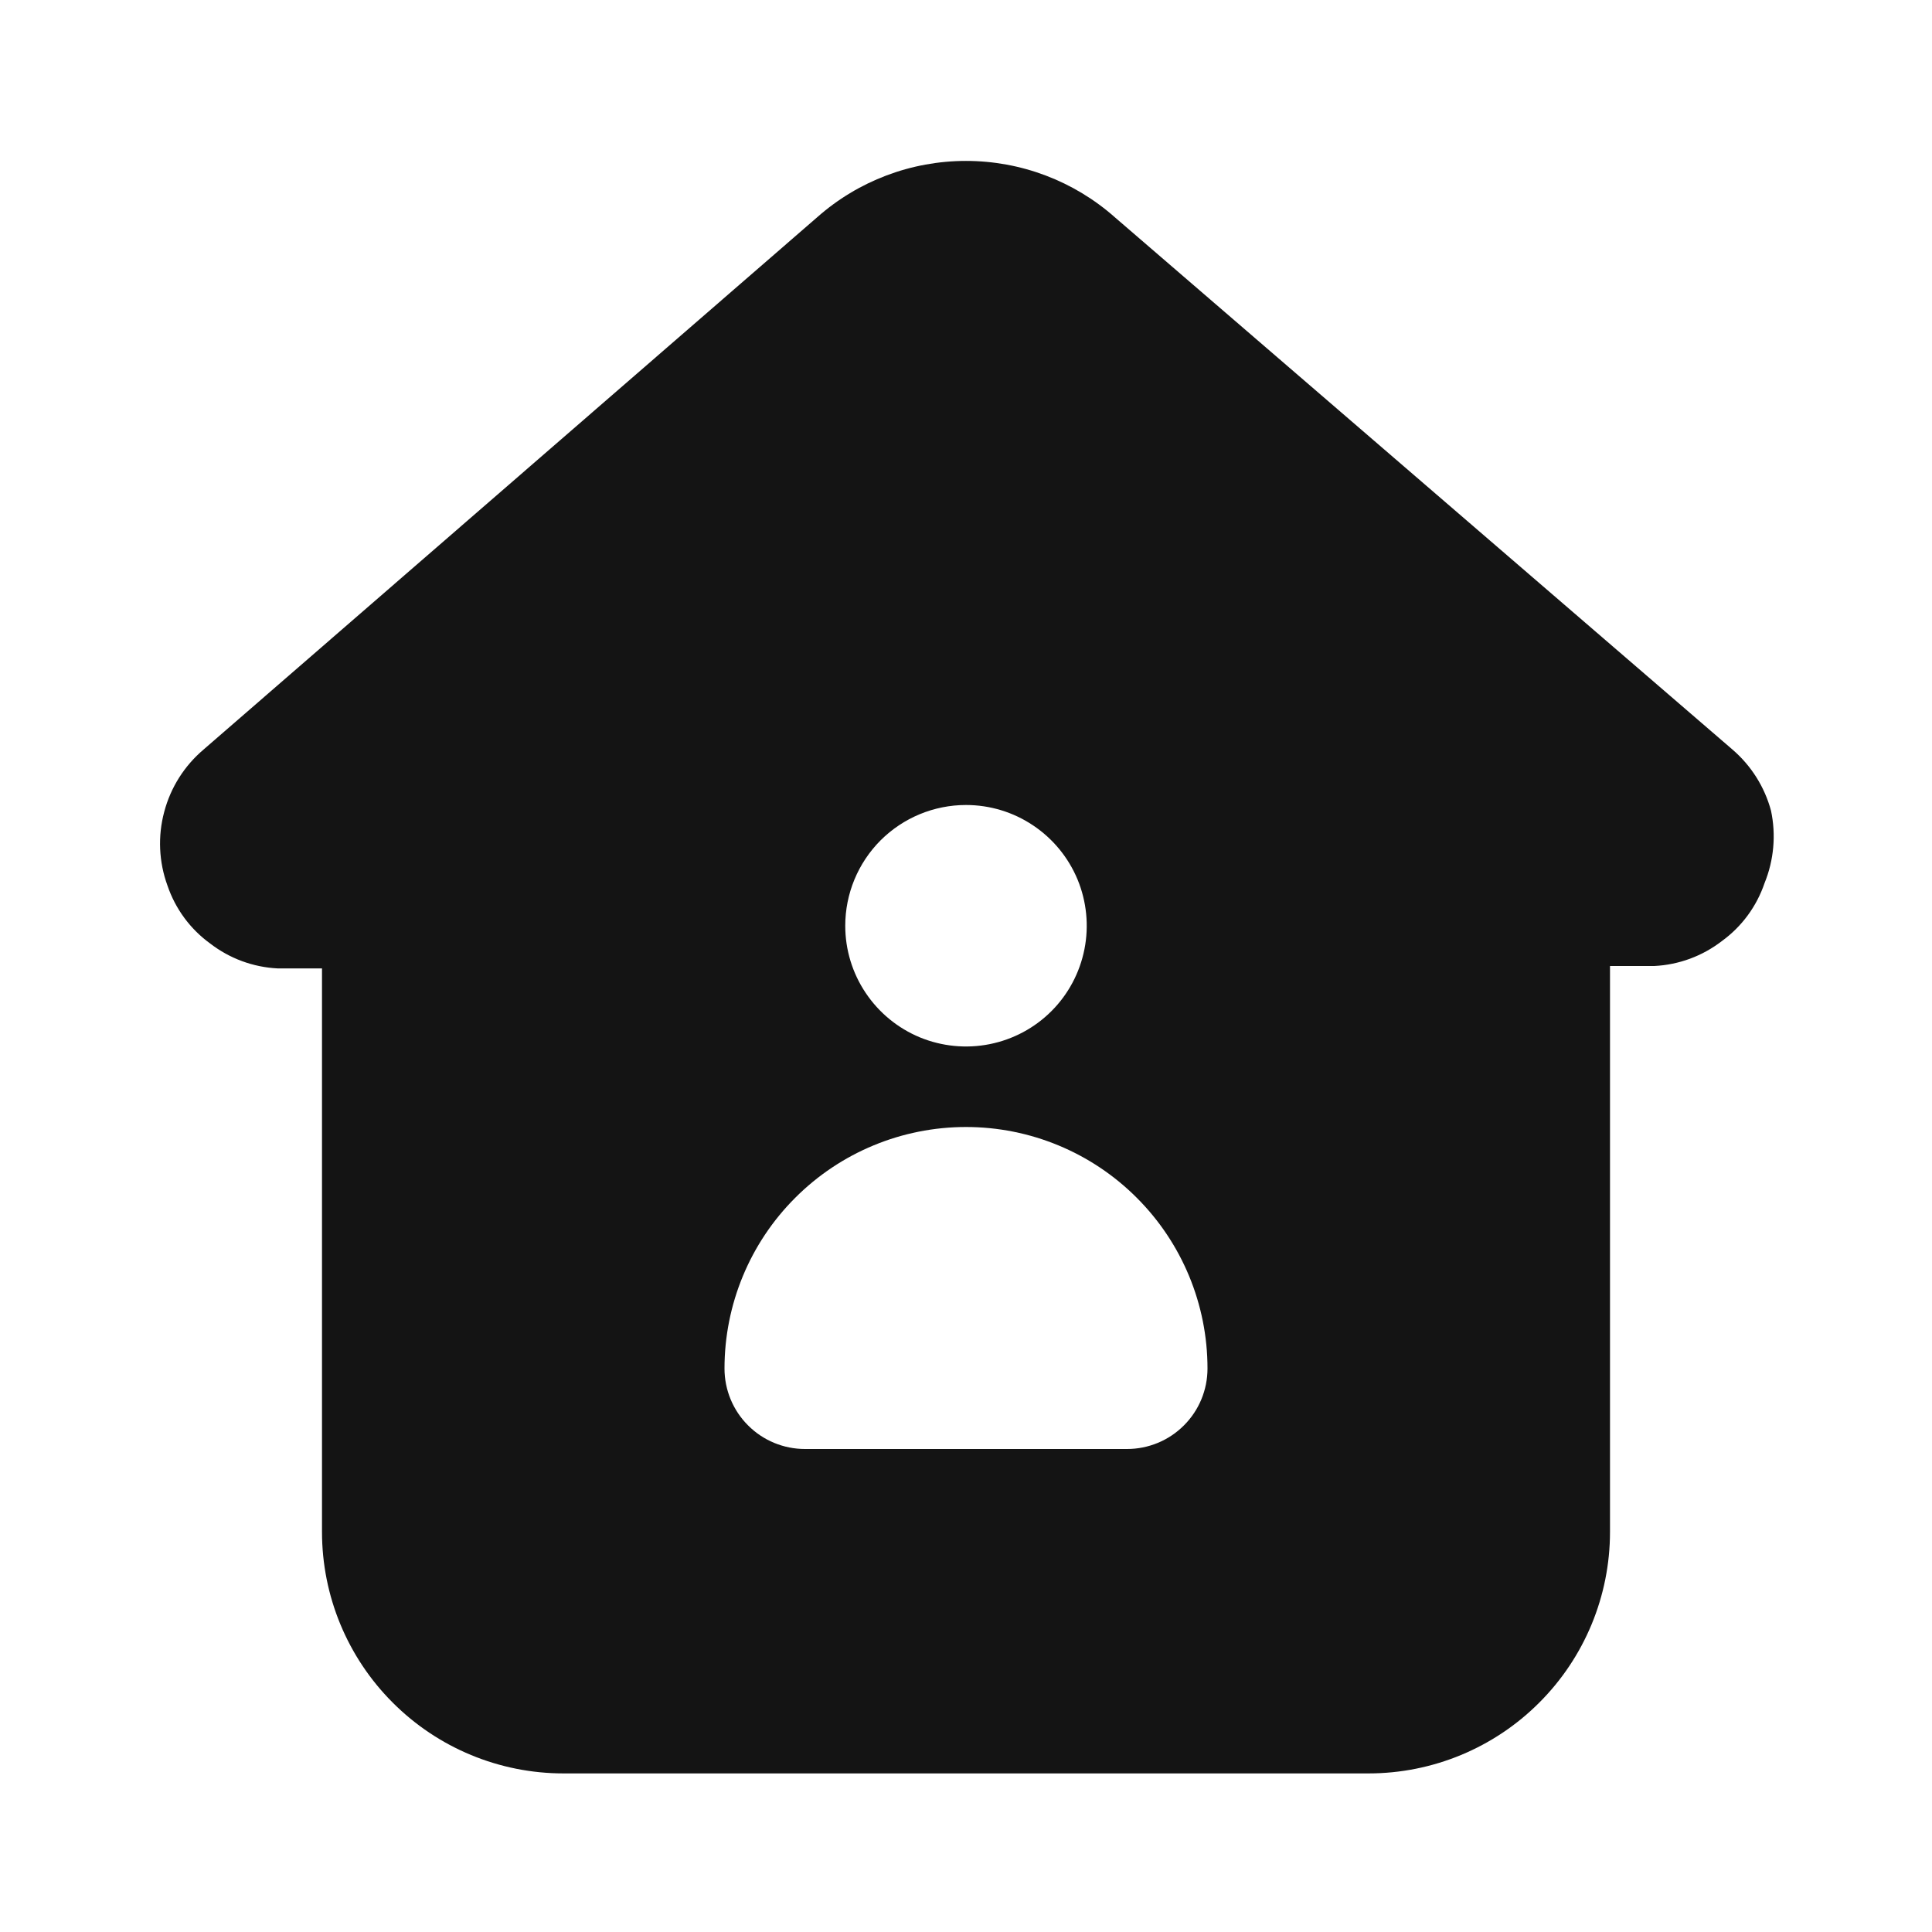 <svg width="24" height="24" viewBox="0 0 24 24" fill="none" xmlns="http://www.w3.org/2000/svg">
<path d="M22 10.07C21.92 9.774 21.753 9.51 21.52 9.31L13.85 2.7C13.34 2.248 12.682 1.999 12 1.999C11.318 1.999 10.66 2.248 10.15 2.7L2.53 9.31C2.291 9.512 2.12 9.782 2.04 10.085C1.959 10.387 1.973 10.706 2.08 11C2.178 11.289 2.363 11.541 2.61 11.72C2.852 11.907 3.145 12.015 3.45 12.03H4V19.03C4 19.826 4.316 20.589 4.879 21.151C5.441 21.714 6.204 22.03 7 22.03H17C17.796 22.03 18.559 21.714 19.121 21.151C19.684 20.589 20 19.826 20 19.03V12H20.55C20.855 11.985 21.148 11.877 21.39 11.69C21.637 11.511 21.822 11.259 21.92 10.97C22.036 10.685 22.064 10.371 22 10.07ZM12 10C12.297 10 12.587 10.088 12.833 10.253C13.08 10.418 13.272 10.652 13.386 10.926C13.499 11.2 13.529 11.502 13.471 11.793C13.413 12.084 13.271 12.351 13.061 12.561C12.851 12.771 12.584 12.913 12.293 12.971C12.002 13.029 11.7 12.999 11.426 12.886C11.152 12.772 10.918 12.58 10.753 12.333C10.588 12.087 10.5 11.797 10.5 11.5C10.5 11.102 10.658 10.721 10.939 10.439C11.221 10.158 11.602 10 12 10ZM14 18H10C9.735 18 9.48 17.895 9.293 17.707C9.105 17.52 9 17.265 9 17C9 16.204 9.316 15.441 9.879 14.879C10.441 14.316 11.204 14 12 14C12.796 14 13.559 14.316 14.121 14.879C14.684 15.441 15 16.204 15 17C15 17.265 14.895 17.52 14.707 17.707C14.52 17.895 14.265 18 14 18Z" fill="#141414"/>
</svg>
